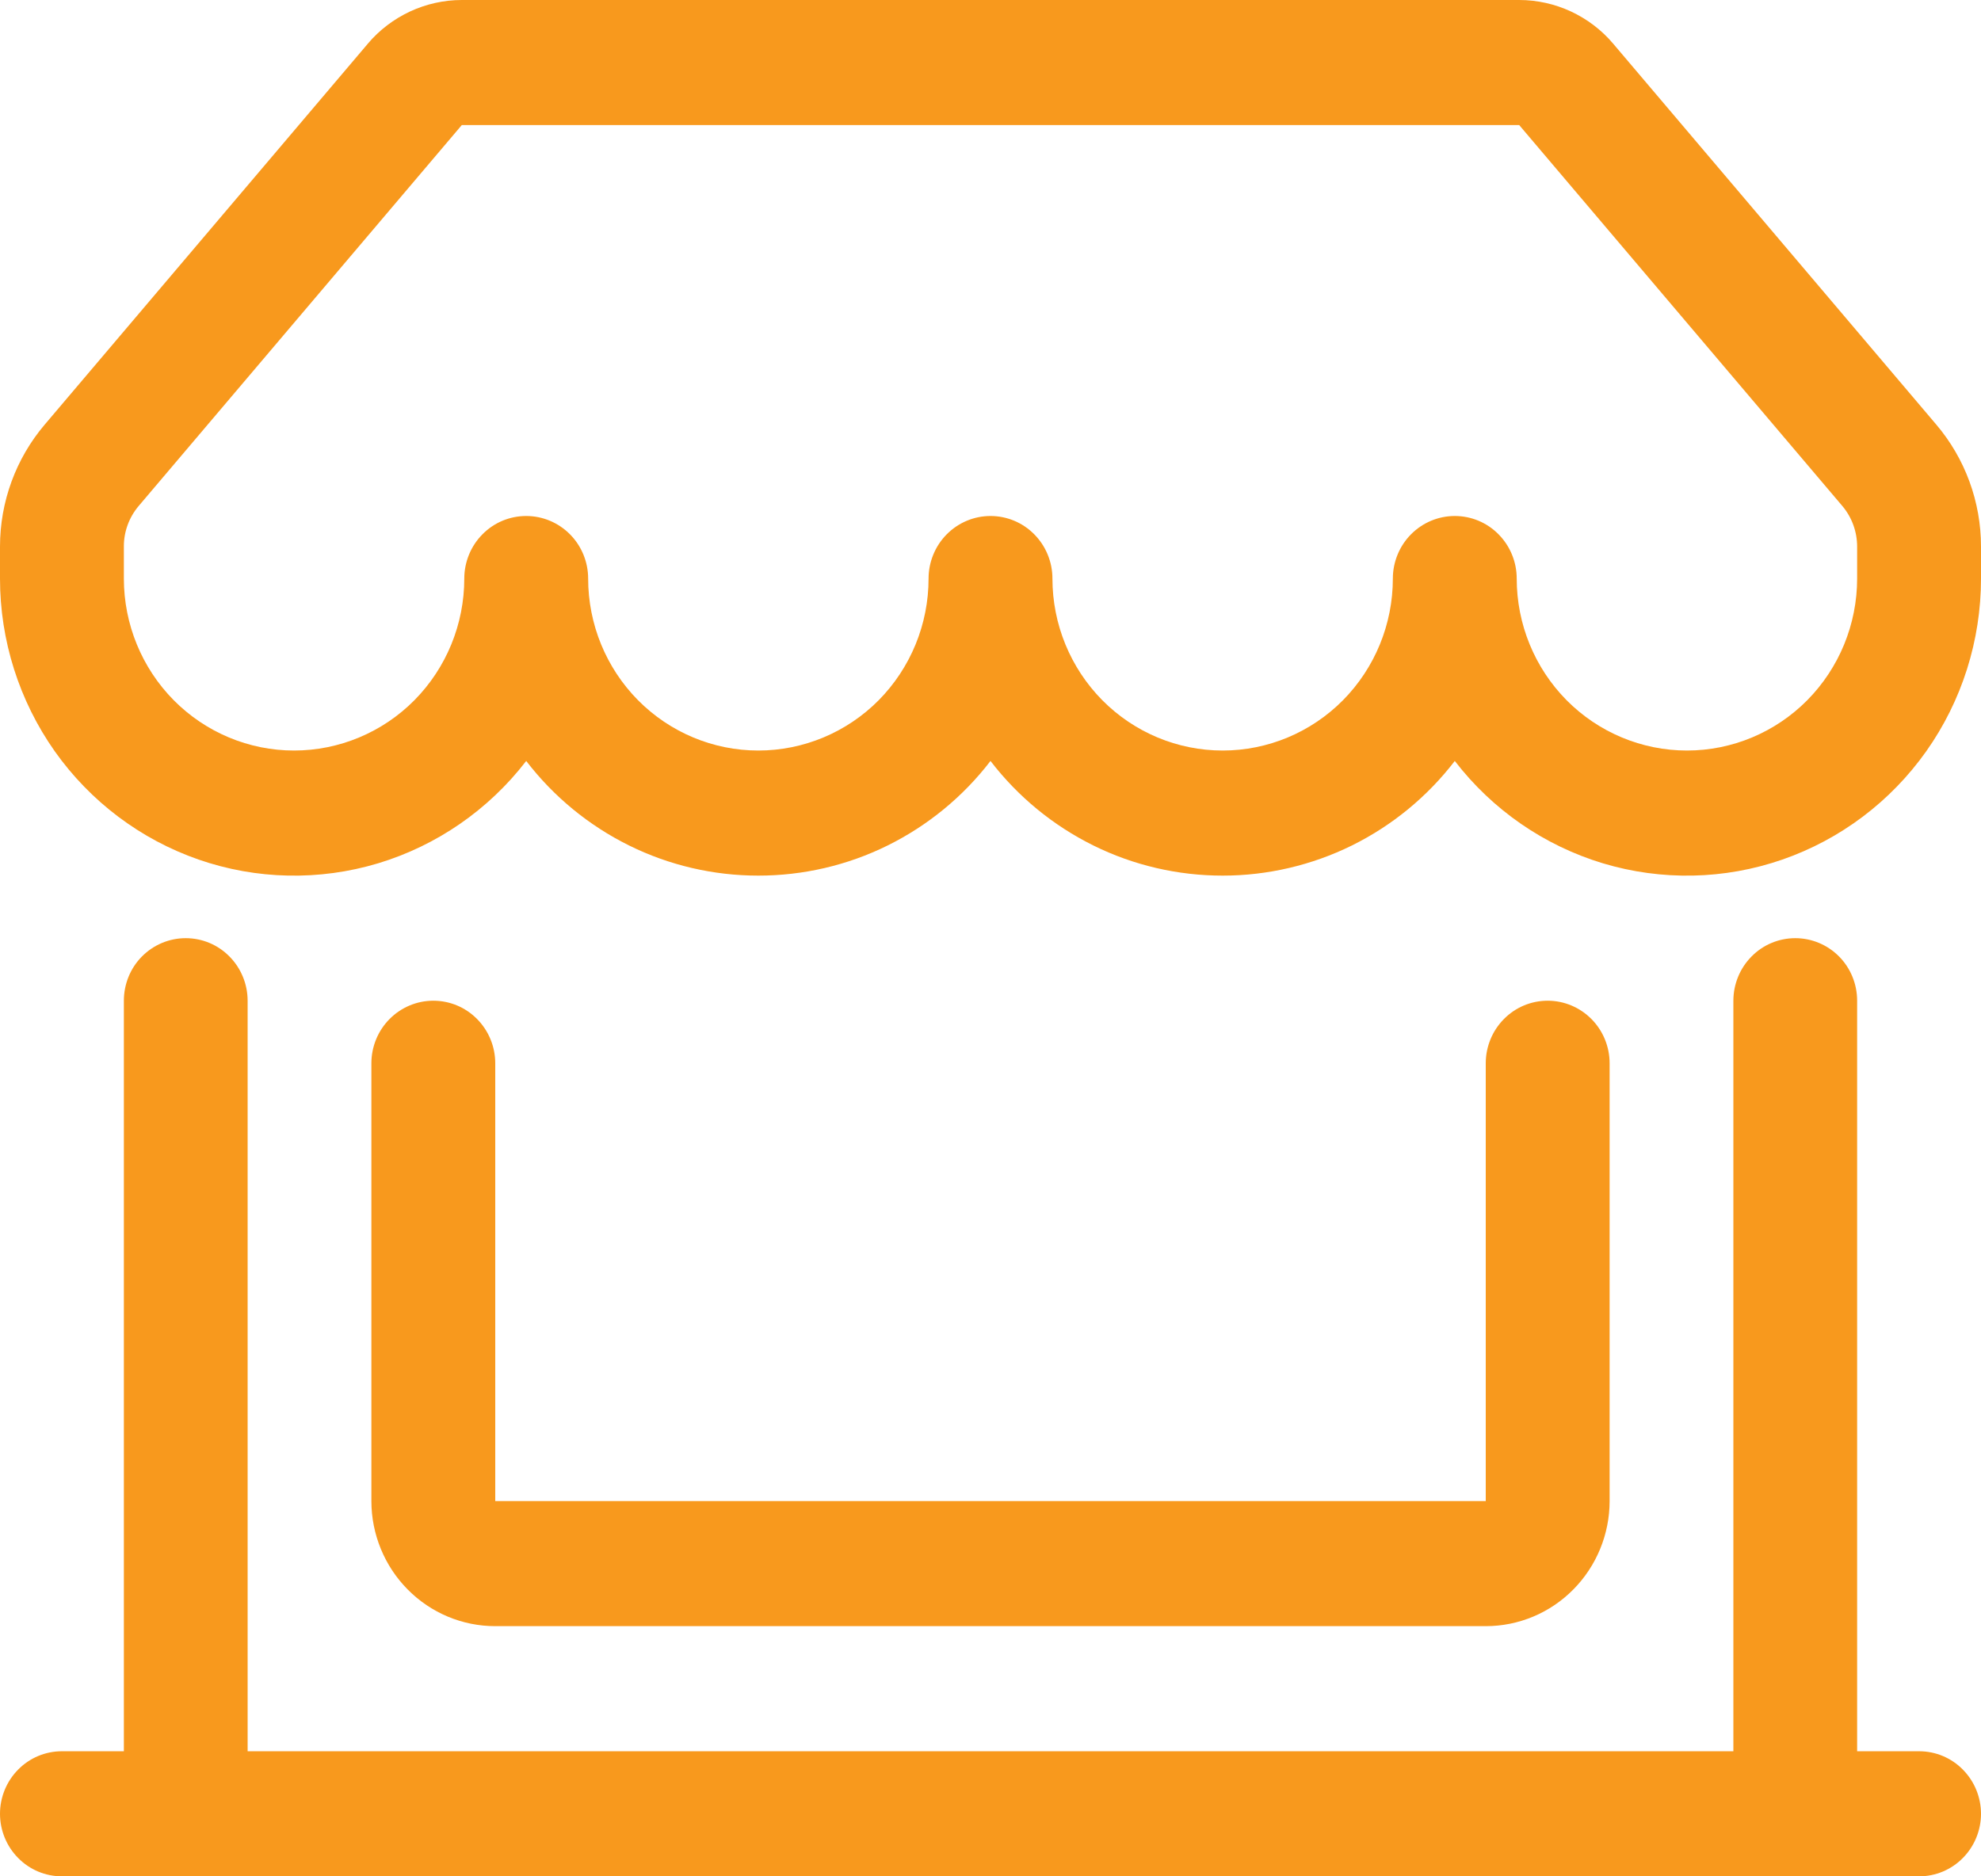 <svg width="19" height="18" viewBox="0 0 19 18" fill="none" xmlns="http://www.w3.org/2000/svg">
<path d="M3.527 0.42C3.638 0.288 3.777 0.183 3.933 0.11C4.088 0.038 4.258 -1.14008e-05 4.429 2.59738e-09H14.571C14.742 -1.14008e-05 14.912 0.038 15.067 0.11C15.223 0.183 15.362 0.288 15.473 0.42L18.571 4.073C18.848 4.399 19 4.814 19 5.244V5.55C19 6.144 18.817 6.723 18.475 7.207C18.133 7.69 17.651 8.053 17.095 8.246C16.539 8.439 15.937 8.451 15.374 8.282C14.811 8.112 14.314 7.769 13.953 7.3C13.69 7.643 13.352 7.92 12.966 8.111C12.58 8.301 12.156 8.4 11.727 8.4C11.297 8.4 10.873 8.302 10.487 8.111C10.101 7.92 9.763 7.643 9.5 7.3C9.237 7.643 8.899 7.92 8.513 8.111C8.127 8.302 7.703 8.4 7.273 8.4C6.844 8.4 6.42 8.302 6.034 8.111C5.648 7.92 5.31 7.643 5.047 7.3C4.686 7.769 4.189 8.112 3.626 8.282C3.063 8.451 2.461 8.439 1.905 8.246C1.349 8.053 0.867 7.69 0.525 7.207C0.184 6.723 -6.48358e-05 6.144 1.71766e-08 5.55V5.244C1.49714e-05 4.814 0.152 4.399 0.429 4.073L3.528 0.419L3.527 0.42ZM5.641 5.55C5.641 5.988 5.813 6.407 6.119 6.717C6.425 7.026 6.84 7.2 7.273 7.2C7.706 7.2 8.122 7.026 8.428 6.717C8.734 6.407 8.906 5.988 8.906 5.55C8.906 5.391 8.969 5.238 9.08 5.126C9.192 5.013 9.343 4.95 9.5 4.95C9.657 4.95 9.809 5.013 9.92 5.126C10.031 5.238 10.094 5.391 10.094 5.55C10.094 5.988 10.266 6.407 10.572 6.717C10.878 7.026 11.293 7.2 11.727 7.2C12.16 7.2 12.575 7.026 12.881 6.717C13.187 6.407 13.359 5.988 13.359 5.55C13.359 5.391 13.422 5.238 13.533 5.126C13.645 5.013 13.796 4.95 13.953 4.95C14.111 4.95 14.262 5.013 14.373 5.126C14.484 5.238 14.547 5.391 14.547 5.55C14.547 5.988 14.719 6.407 15.025 6.717C15.331 7.026 15.747 7.2 16.18 7.2C16.613 7.2 17.028 7.026 17.334 6.717C17.64 6.407 17.812 5.988 17.812 5.55V5.244C17.812 5.101 17.762 4.963 17.67 4.854L14.571 1.2H4.429L1.33 4.854C1.238 4.963 1.187 5.101 1.188 5.244V5.55C1.188 5.988 1.36 6.407 1.666 6.717C1.972 7.026 2.387 7.2 2.82 7.2C3.253 7.2 3.669 7.026 3.975 6.717C4.281 6.407 4.453 5.988 4.453 5.55C4.453 5.391 4.516 5.238 4.627 5.126C4.738 5.013 4.889 4.95 5.047 4.95C5.204 4.95 5.355 5.013 5.467 5.126C5.578 5.238 5.641 5.391 5.641 5.55V5.55ZM1.781 9C1.939 9 2.09 9.063 2.201 9.176C2.312 9.288 2.375 9.441 2.375 9.6V16.8H16.625V9.6C16.625 9.441 16.688 9.288 16.799 9.176C16.91 9.063 17.061 9 17.219 9C17.376 9 17.527 9.063 17.639 9.176C17.75 9.288 17.812 9.441 17.812 9.6V16.8H18.406C18.564 16.8 18.715 16.863 18.826 16.976C18.937 17.088 19 17.241 19 17.4C19 17.559 18.937 17.712 18.826 17.824C18.715 17.937 18.564 18 18.406 18H0.594C0.436 18 0.285 17.937 0.174 17.824C0.063 17.712 1.71766e-08 17.559 1.71766e-08 17.4C1.71766e-08 17.241 0.063 17.088 0.174 16.976C0.285 16.863 0.436 16.8 0.594 16.8H1.188V9.6C1.188 9.441 1.25 9.288 1.361 9.176C1.473 9.063 1.624 9 1.781 9V9ZM4.156 9.6C4.314 9.6 4.465 9.663 4.576 9.776C4.687 9.888 4.75 10.041 4.75 10.2V14.4H14.25V10.2C14.25 10.041 14.313 9.888 14.424 9.776C14.535 9.663 14.686 9.6 14.844 9.6C15.001 9.6 15.152 9.663 15.264 9.776C15.375 9.888 15.438 10.041 15.438 10.2V14.4C15.438 14.718 15.312 15.024 15.09 15.248C14.867 15.474 14.565 15.6 14.25 15.6H4.75C4.435 15.6 4.133 15.474 3.91 15.248C3.688 15.024 3.562 14.718 3.562 14.4V10.2C3.562 10.041 3.625 9.888 3.736 9.776C3.848 9.663 3.999 9.6 4.156 9.6Z" fill="#F8991D"/>
</svg>
